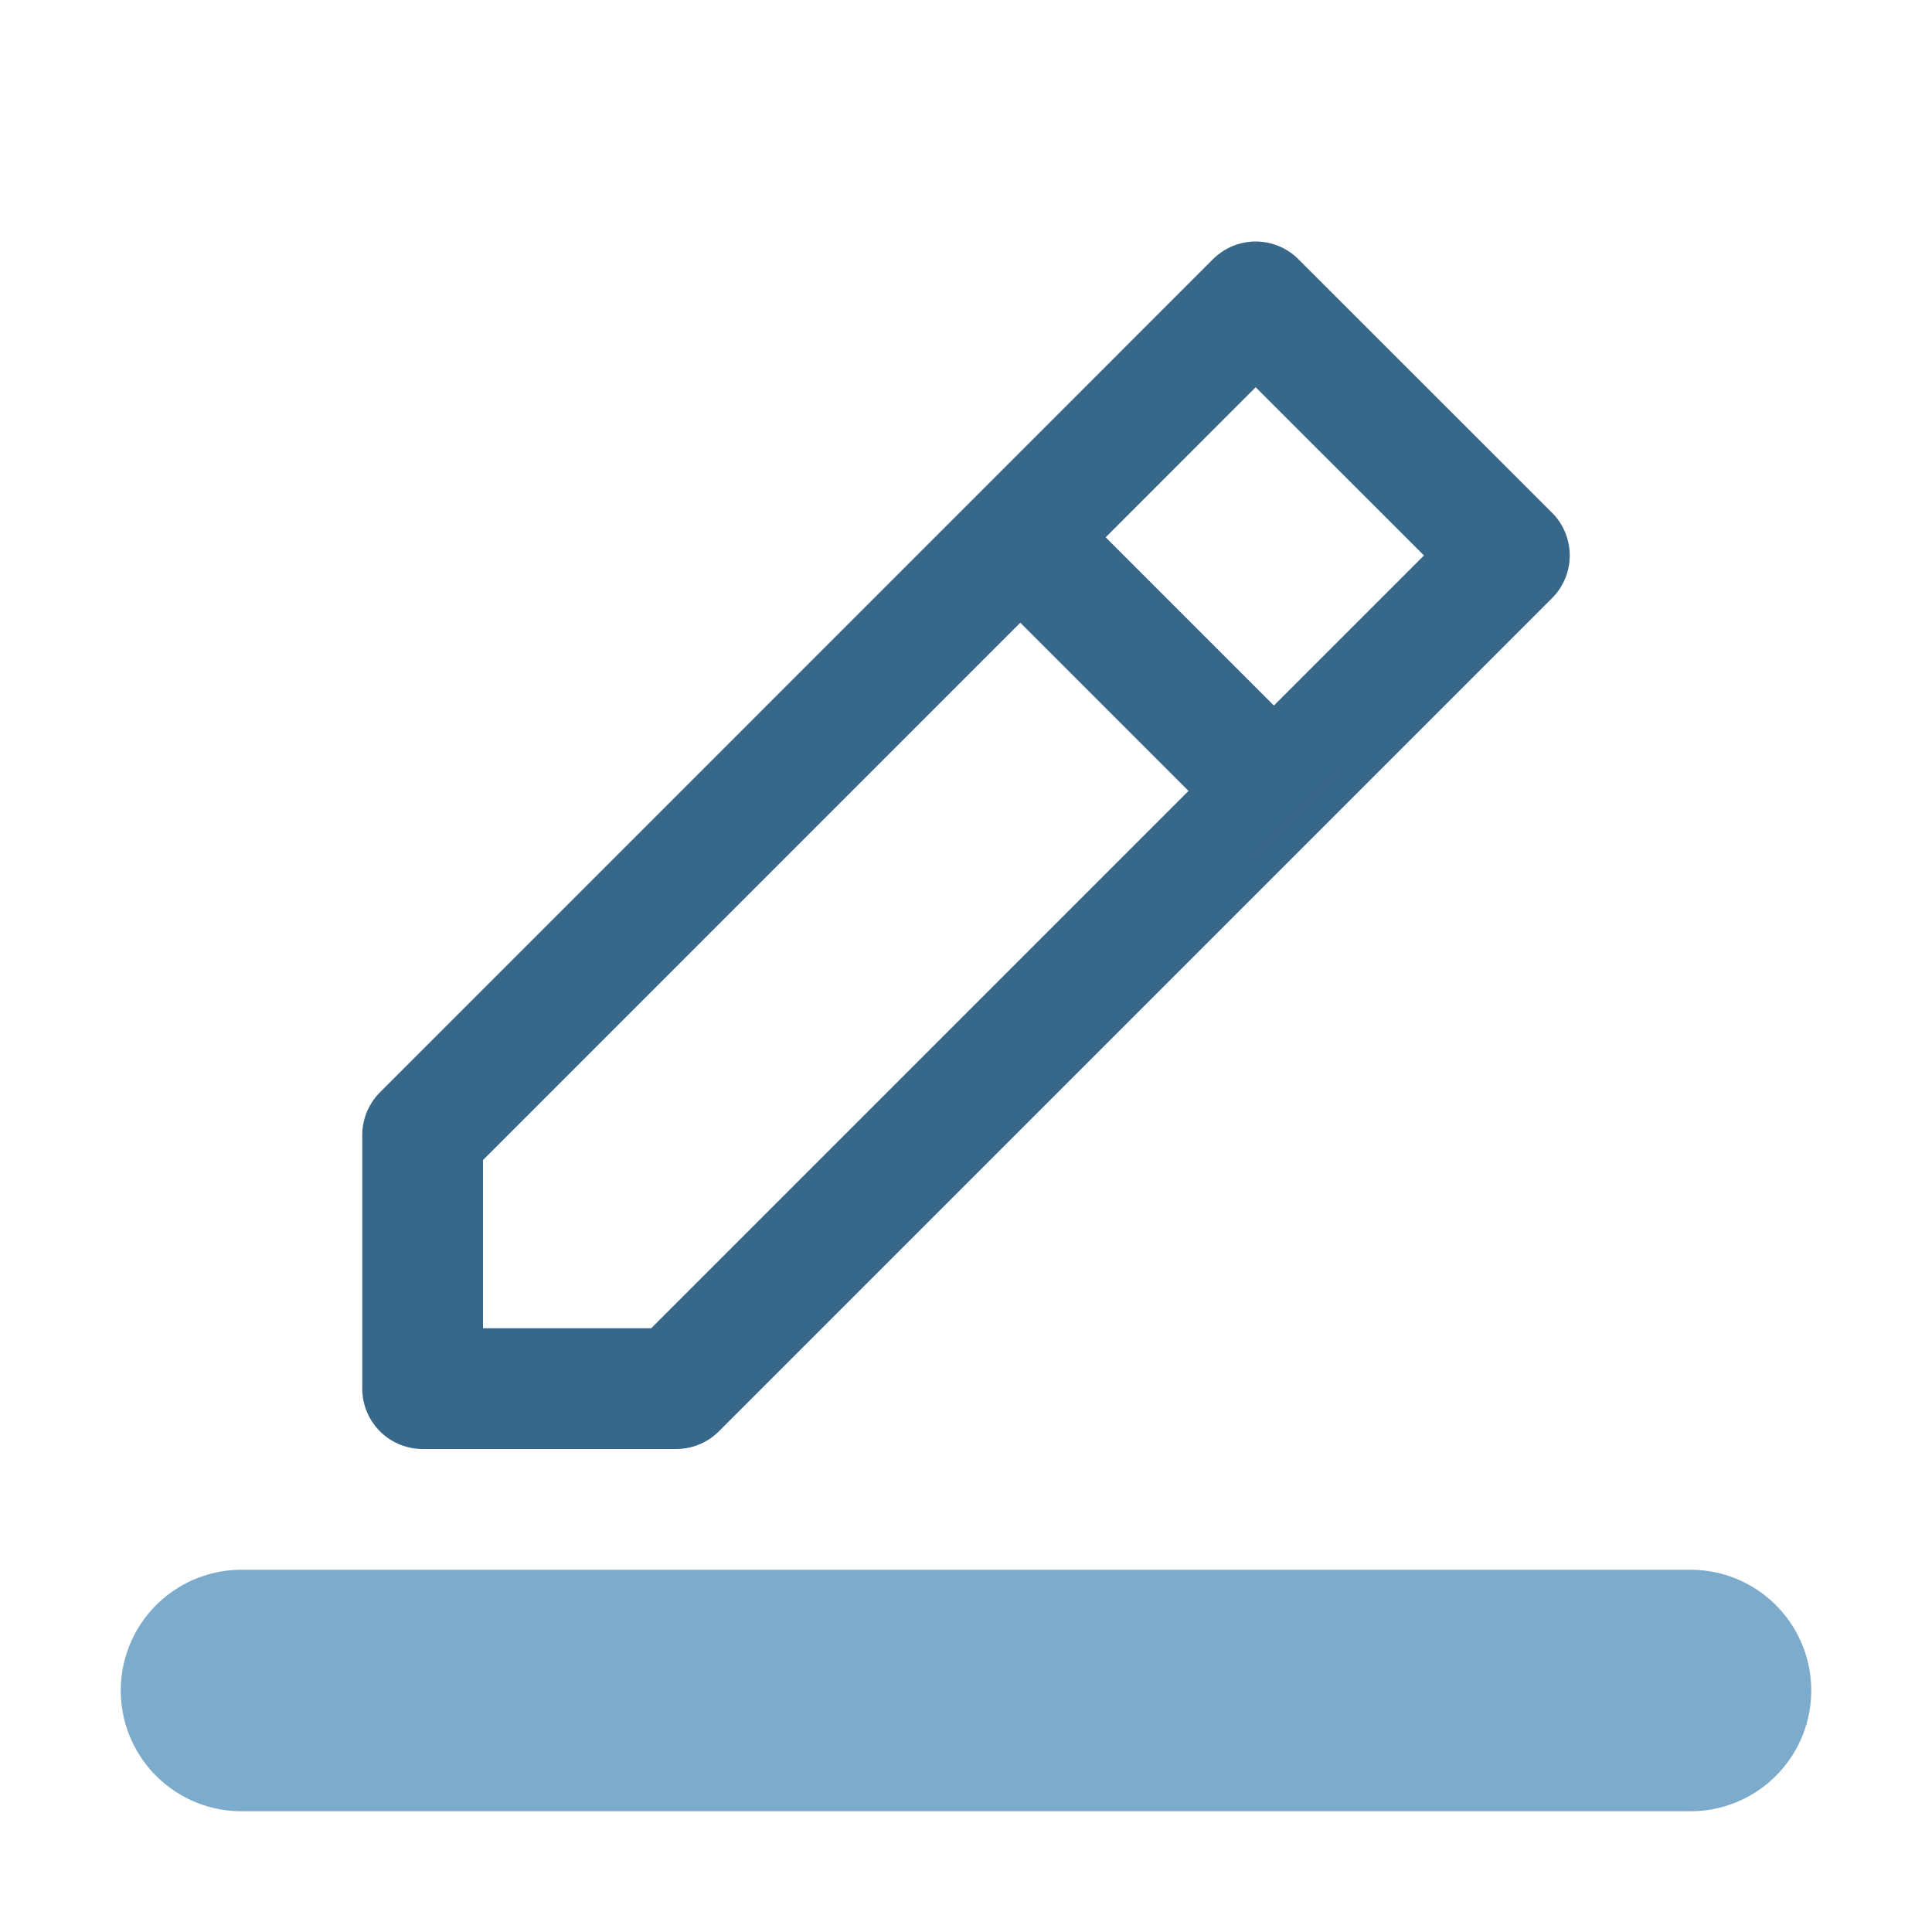 <svg xmlns="http://www.w3.org/2000/svg" width="16" height="16" viewBox="0 0 16 16">
  <g fill="none" fill-rule="evenodd">
    <polygon stroke="#376789" stroke-linecap="round" stroke-linejoin="round" points="10.399 2.5 3.5 9.4 3.5 11.5 5.6 11.5 12.5 4.6"/>
    <path stroke="#7DABCB" stroke-linecap="round" stroke-width="2" d="M2,14 L14,14"/>
    <path stroke="#376789" d="M8.258,4.258 L10.731,6.731"/>
  </g>
</svg>
